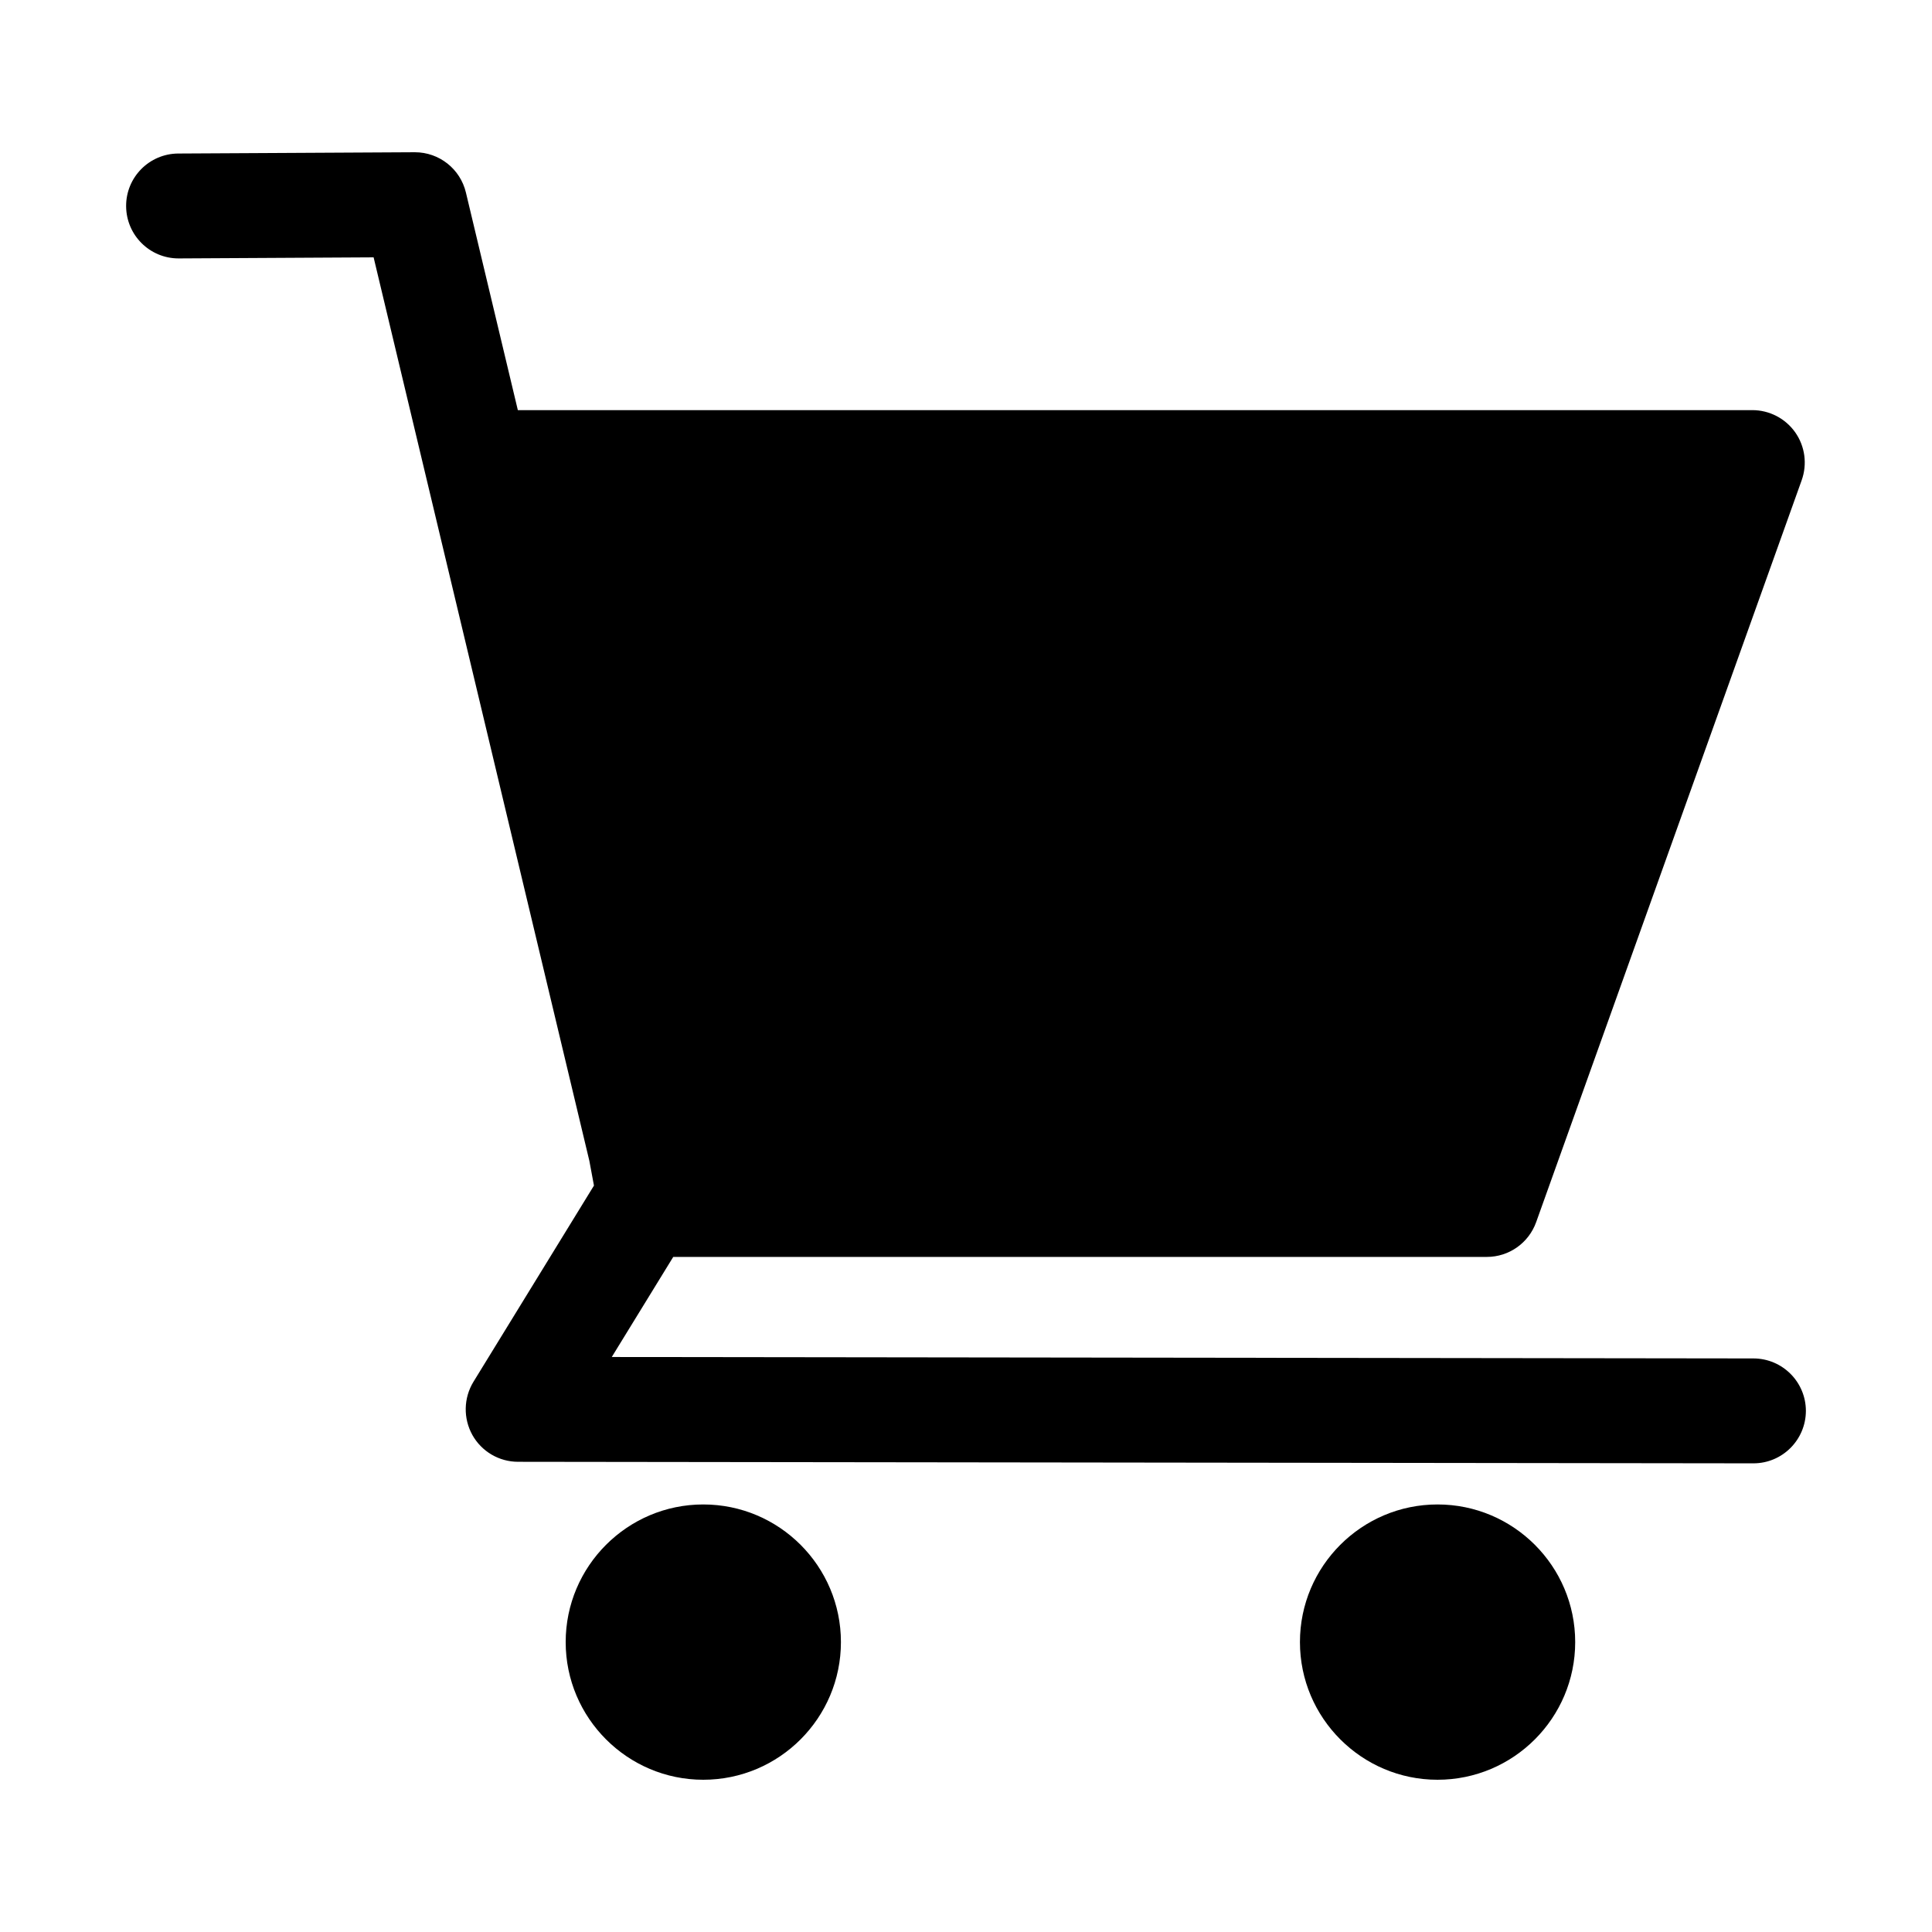 <?xml version="1.0" standalone="no"?><!DOCTYPE svg PUBLIC "-//W3C//DTD SVG 1.1//EN" "http://www.w3.org/Graphics/SVG/1.1/DTD/svg11.dtd"><svg t="1590549158462" class="icon" viewBox="0 0 1024 1024" version="1.1" xmlns="http://www.w3.org/2000/svg" p-id="12924" xmlns:xlink="http://www.w3.org/1999/xlink" width="32" height="32"><defs><style type="text/css"></style></defs><path d="M929.353 719.998l-605.1-0.76 32.576-53.045 431.199 0c11.781 0 22.206-7.383 26.169-18.433L954.926 254.54c3.04-8.524 1.792-17.971-3.421-25.382-5.213-7.384-13.682-11.782-22.748-11.782L274.466 217.376l-27.527-115.346c-2.986-12.514-14.171-21.337-27.038-21.337-0.054 0-0.108 0-0.163 0l-125.255 0.678c-15.365 0.082-27.744 12.596-27.635 27.961 0.108 15.284 12.487 27.635 27.798 27.635 0.054 0 0.108 0 0.163 0l103.212-0.57 114.342 478.842 2.444 13.138-63.903 104.054c-5.213 8.578-5.43 19.329-0.543 28.124 4.886 8.769 14.171 14.225 24.216 14.225l654.725 0.815 0.054 0c15.311 0 27.744-12.433 27.798-27.772C957.152 732.486 944.719 720.025 929.353 719.998z" p-id="12925" fill="#currentColor"></path><path d="M372.738 797.393c-40.177 0-72.916 32.712-72.916 72.943s32.739 72.971 72.916 72.971c40.286 0 72.97-32.739 72.97-72.971S413.023 797.393 372.738 797.393z" p-id="12926" fill="#currentColor"></path><path d="M761.913 797.393c-40.178 0-72.917 32.712-72.917 72.943s32.739 72.971 72.917 72.971c40.286 0 72.971-32.739 72.971-72.971S802.199 797.393 761.913 797.393z" p-id="12927" fill="#currentColor"></path></svg>
